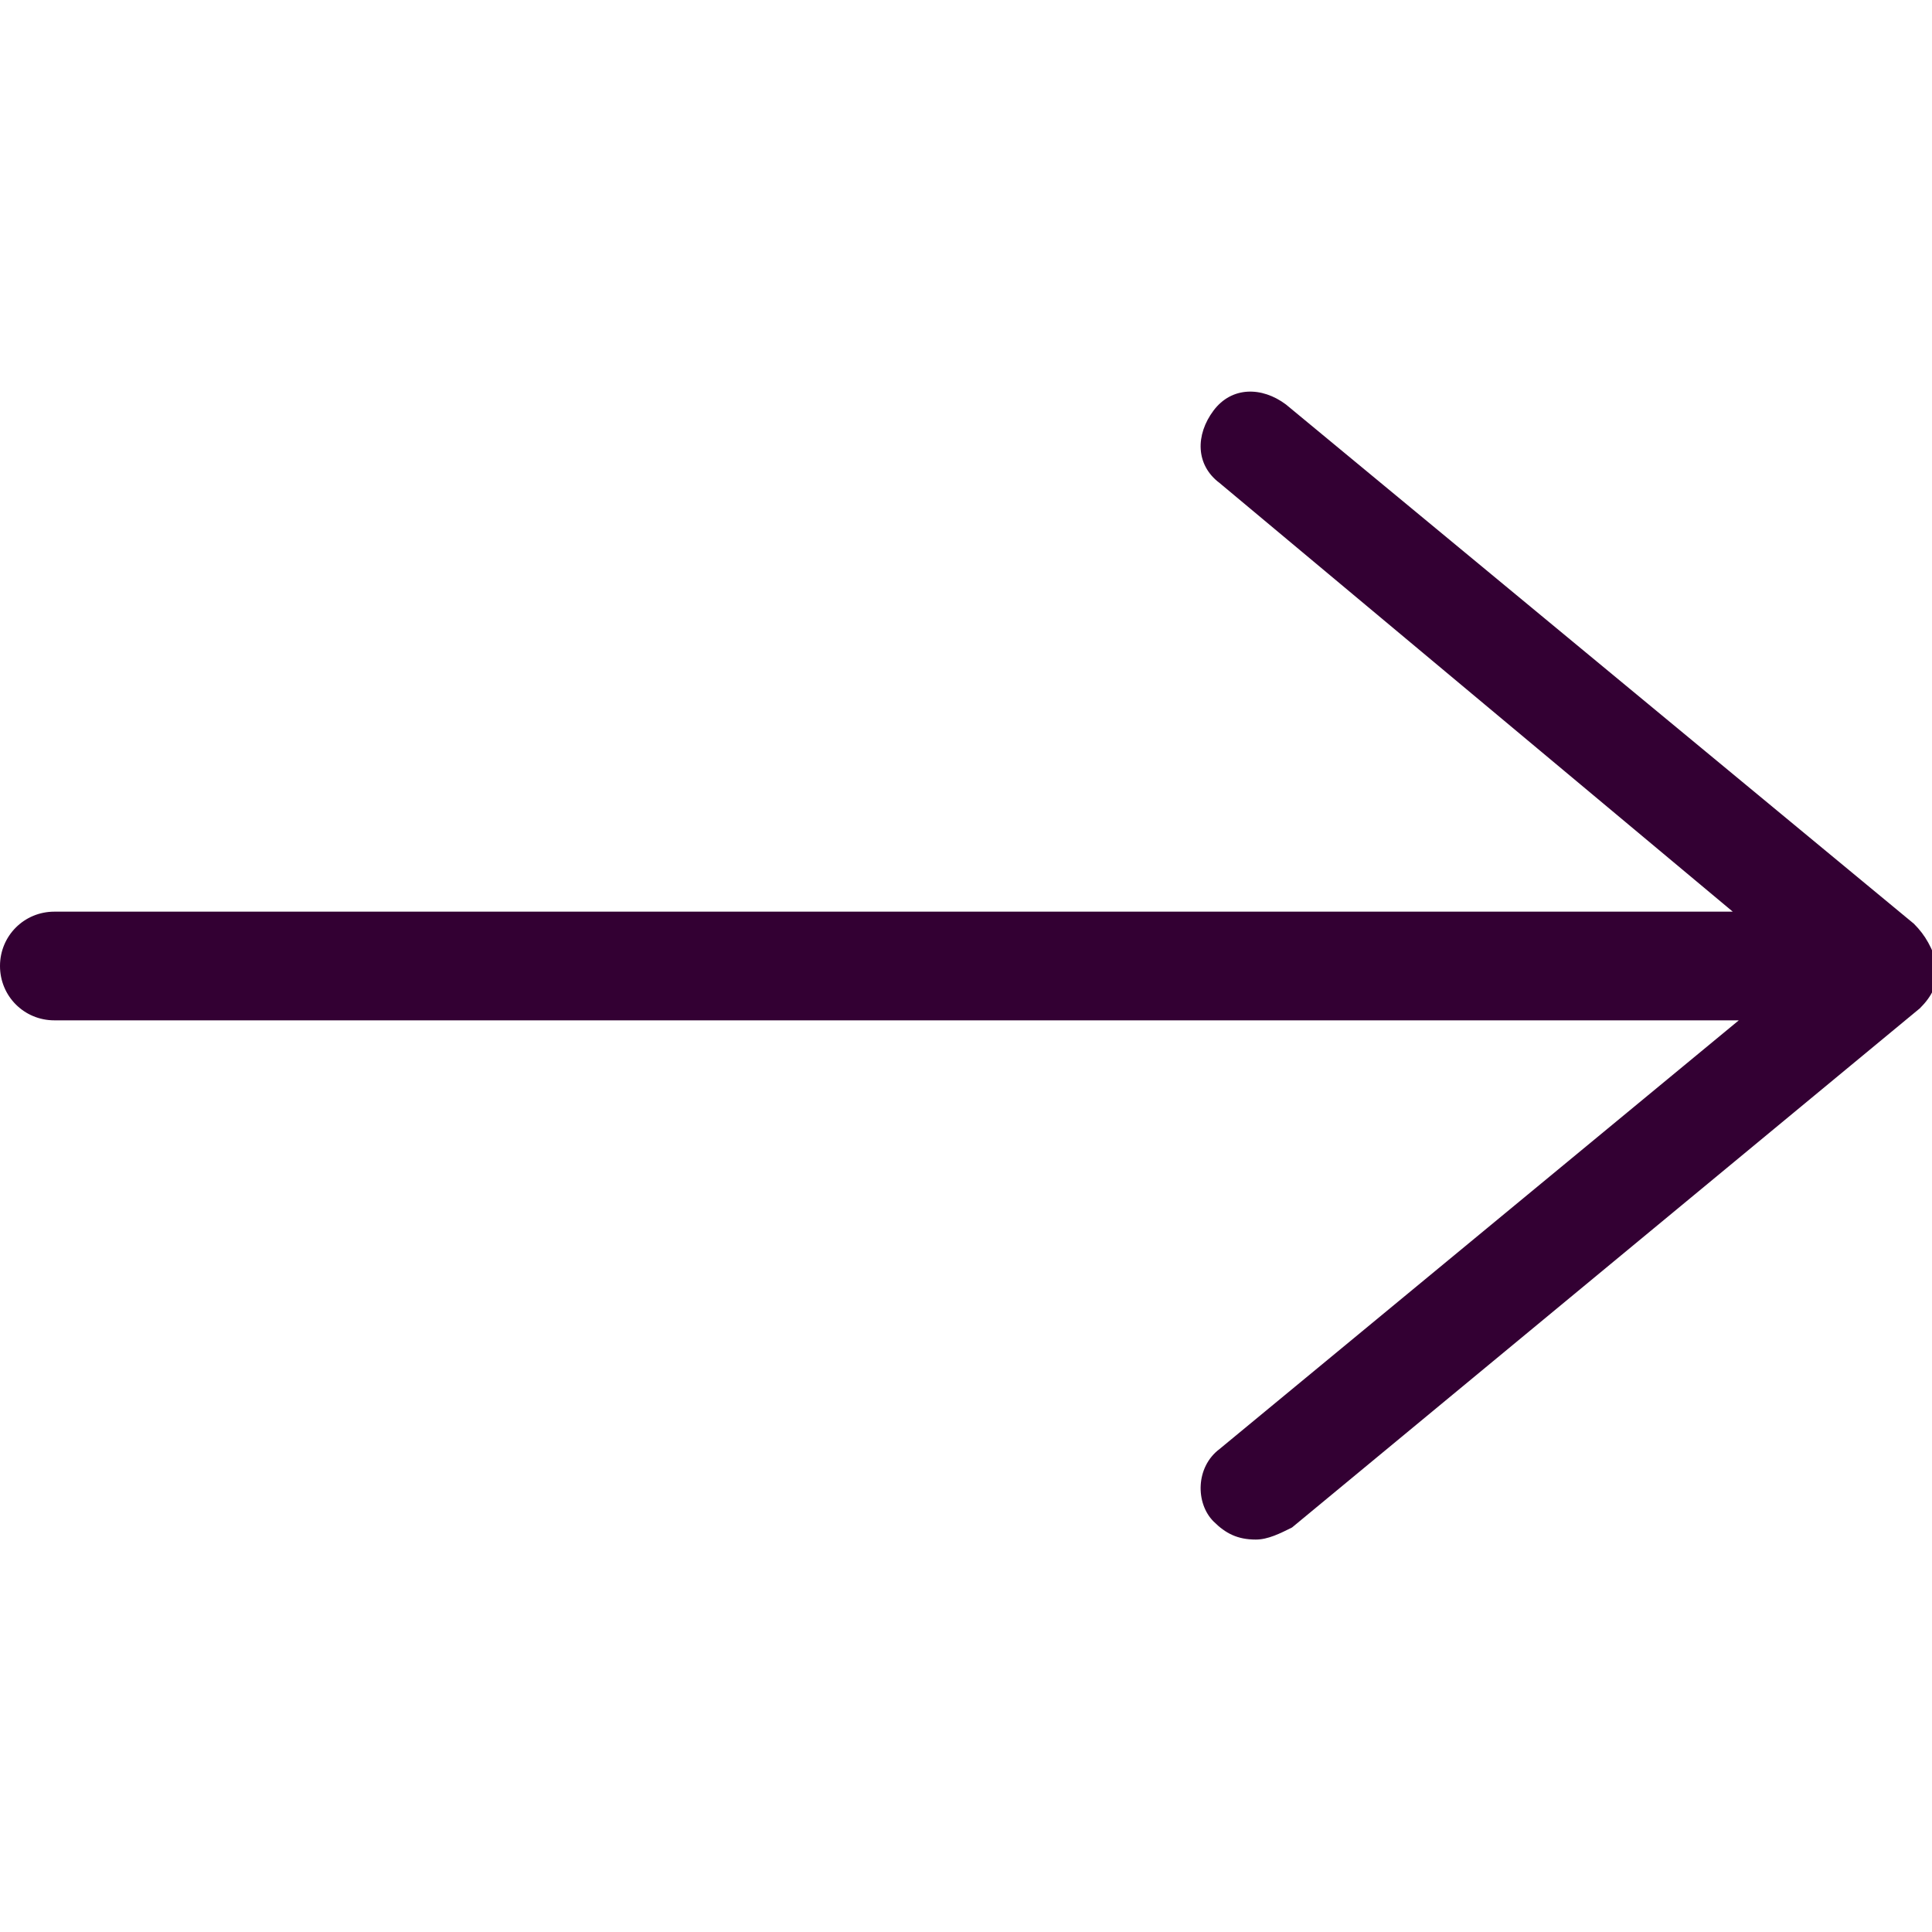 <?xml version="1.0" encoding="utf-8"?>
<!-- Generator: Adobe Illustrator 24.0.1, SVG Export Plug-In . SVG Version: 6.00 Build 0)  -->
<svg version="1.1" id="Слой_1" xmlns="http://www.w3.org/2000/svg" xmlns:xlink="http://www.w3.org/1999/xlink" x="0px" y="0px"
	 viewBox="0 0 32 32" style="enable-background:new 0 0 32 32;" xml:space="preserve">
<style type="text/css">
	.st0{fill:#330033;}
</style>
<path class="st0" d="M31.7,15.3L21.3,6.7c-0.4-0.3-0.9-0.3-1.2,0.1c-0.3,0.4-0.3,0.9,0.1,1.2l8.5,7.1H0.9C0.4,15.1,0,15.5,0,16
	s0.4,0.9,0.9,0.9h27.9L20.2,24c-0.4,0.3-0.4,0.9-0.1,1.2c0.2,0.2,0.4,0.3,0.7,0.3c0.2,0,0.4-0.1,0.6-0.2l10.4-8.6
	c0.2-0.2,0.3-0.4,0.3-0.7C32,15.7,31.9,15.5,31.7,15.3z"/>
</svg>
